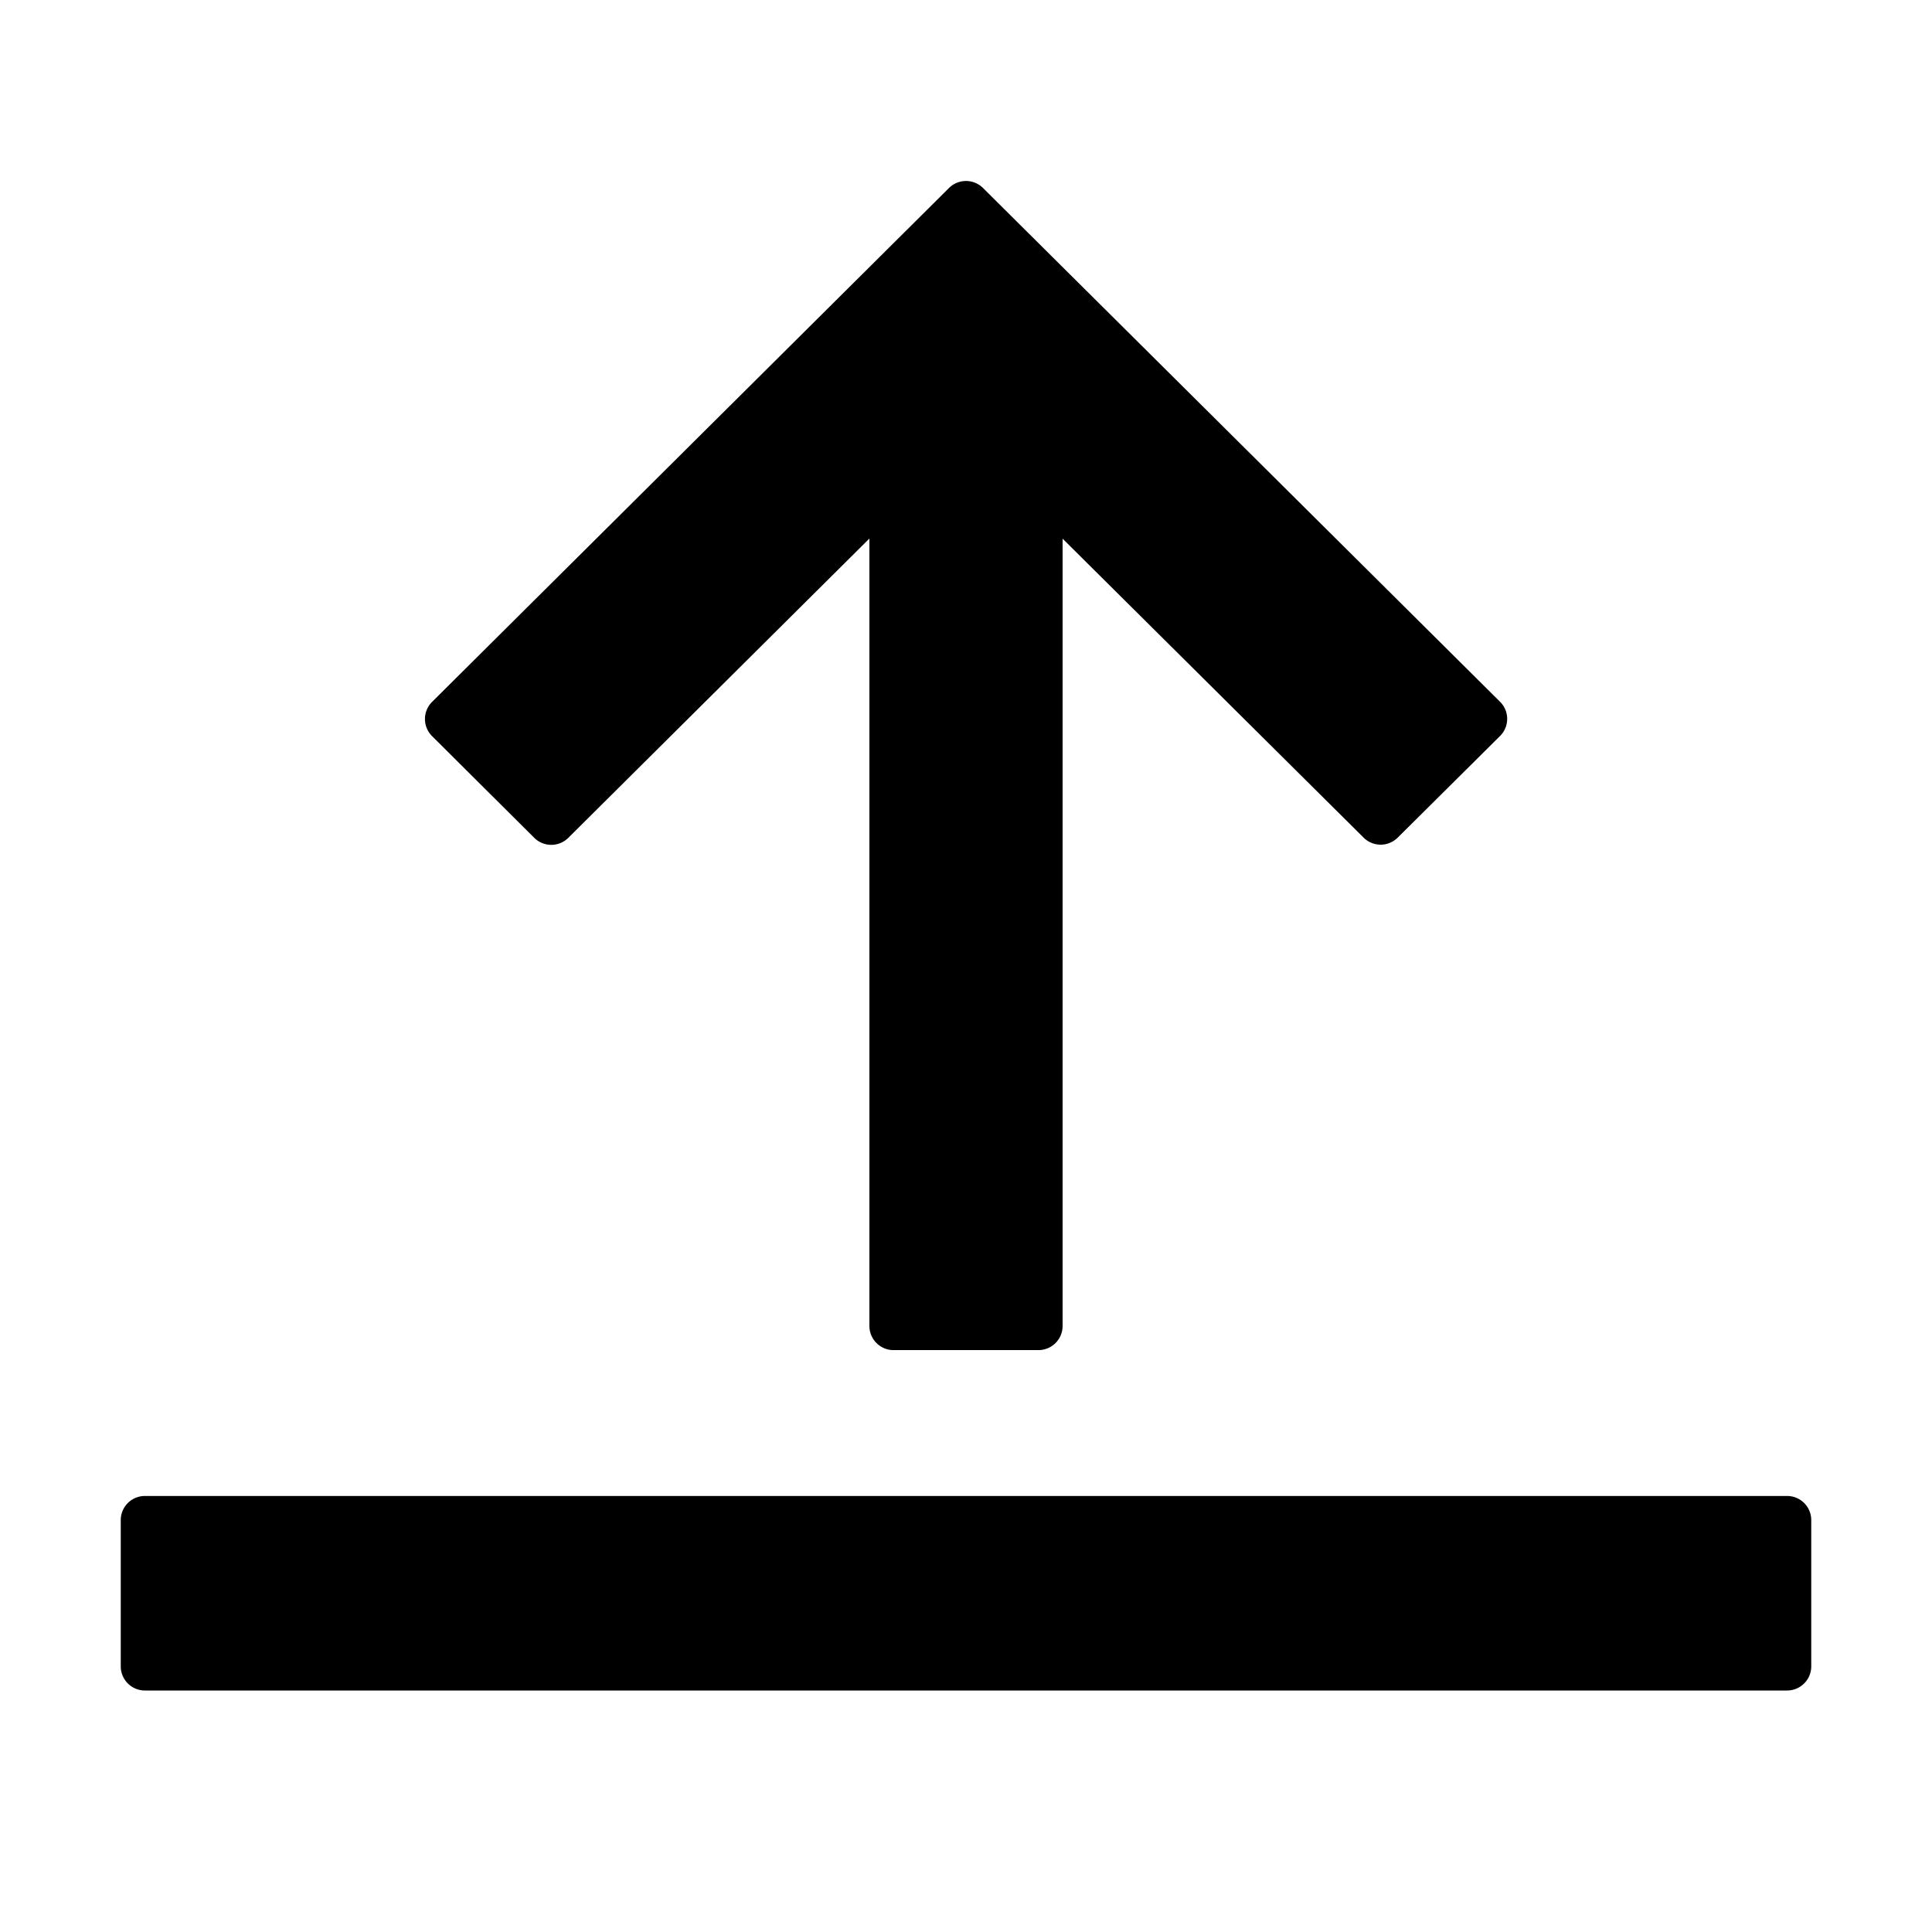 <svg width="16" height="16" fill="currentColor" viewBox="0 0 16 16"><g fill="currentColor"><path d="M4.425 6.939a.2.2 0 0 0 .281 0L7.2 4.46v6.52a.2.2 0 0 0 .2.201h1.2a.2.2 0 0 0 .2-.2v-6.52l2.494 2.477a.2.2 0 0 0 .28 0l.847-.841a.2.2 0 0 0 0-.287l-4.28-4.253a.2.2 0 0 0-.282 0L3.58 5.811a.2.2 0 0 0 0 .287zM1 13.799a.2.2 0 0 0 .2.201h13.6a.2.2 0 0 0 .2-.201V12.59a.2.2 0 0 0-.2-.201H1.2a.2.2 0 0 0-.2.201z"/></g></svg>